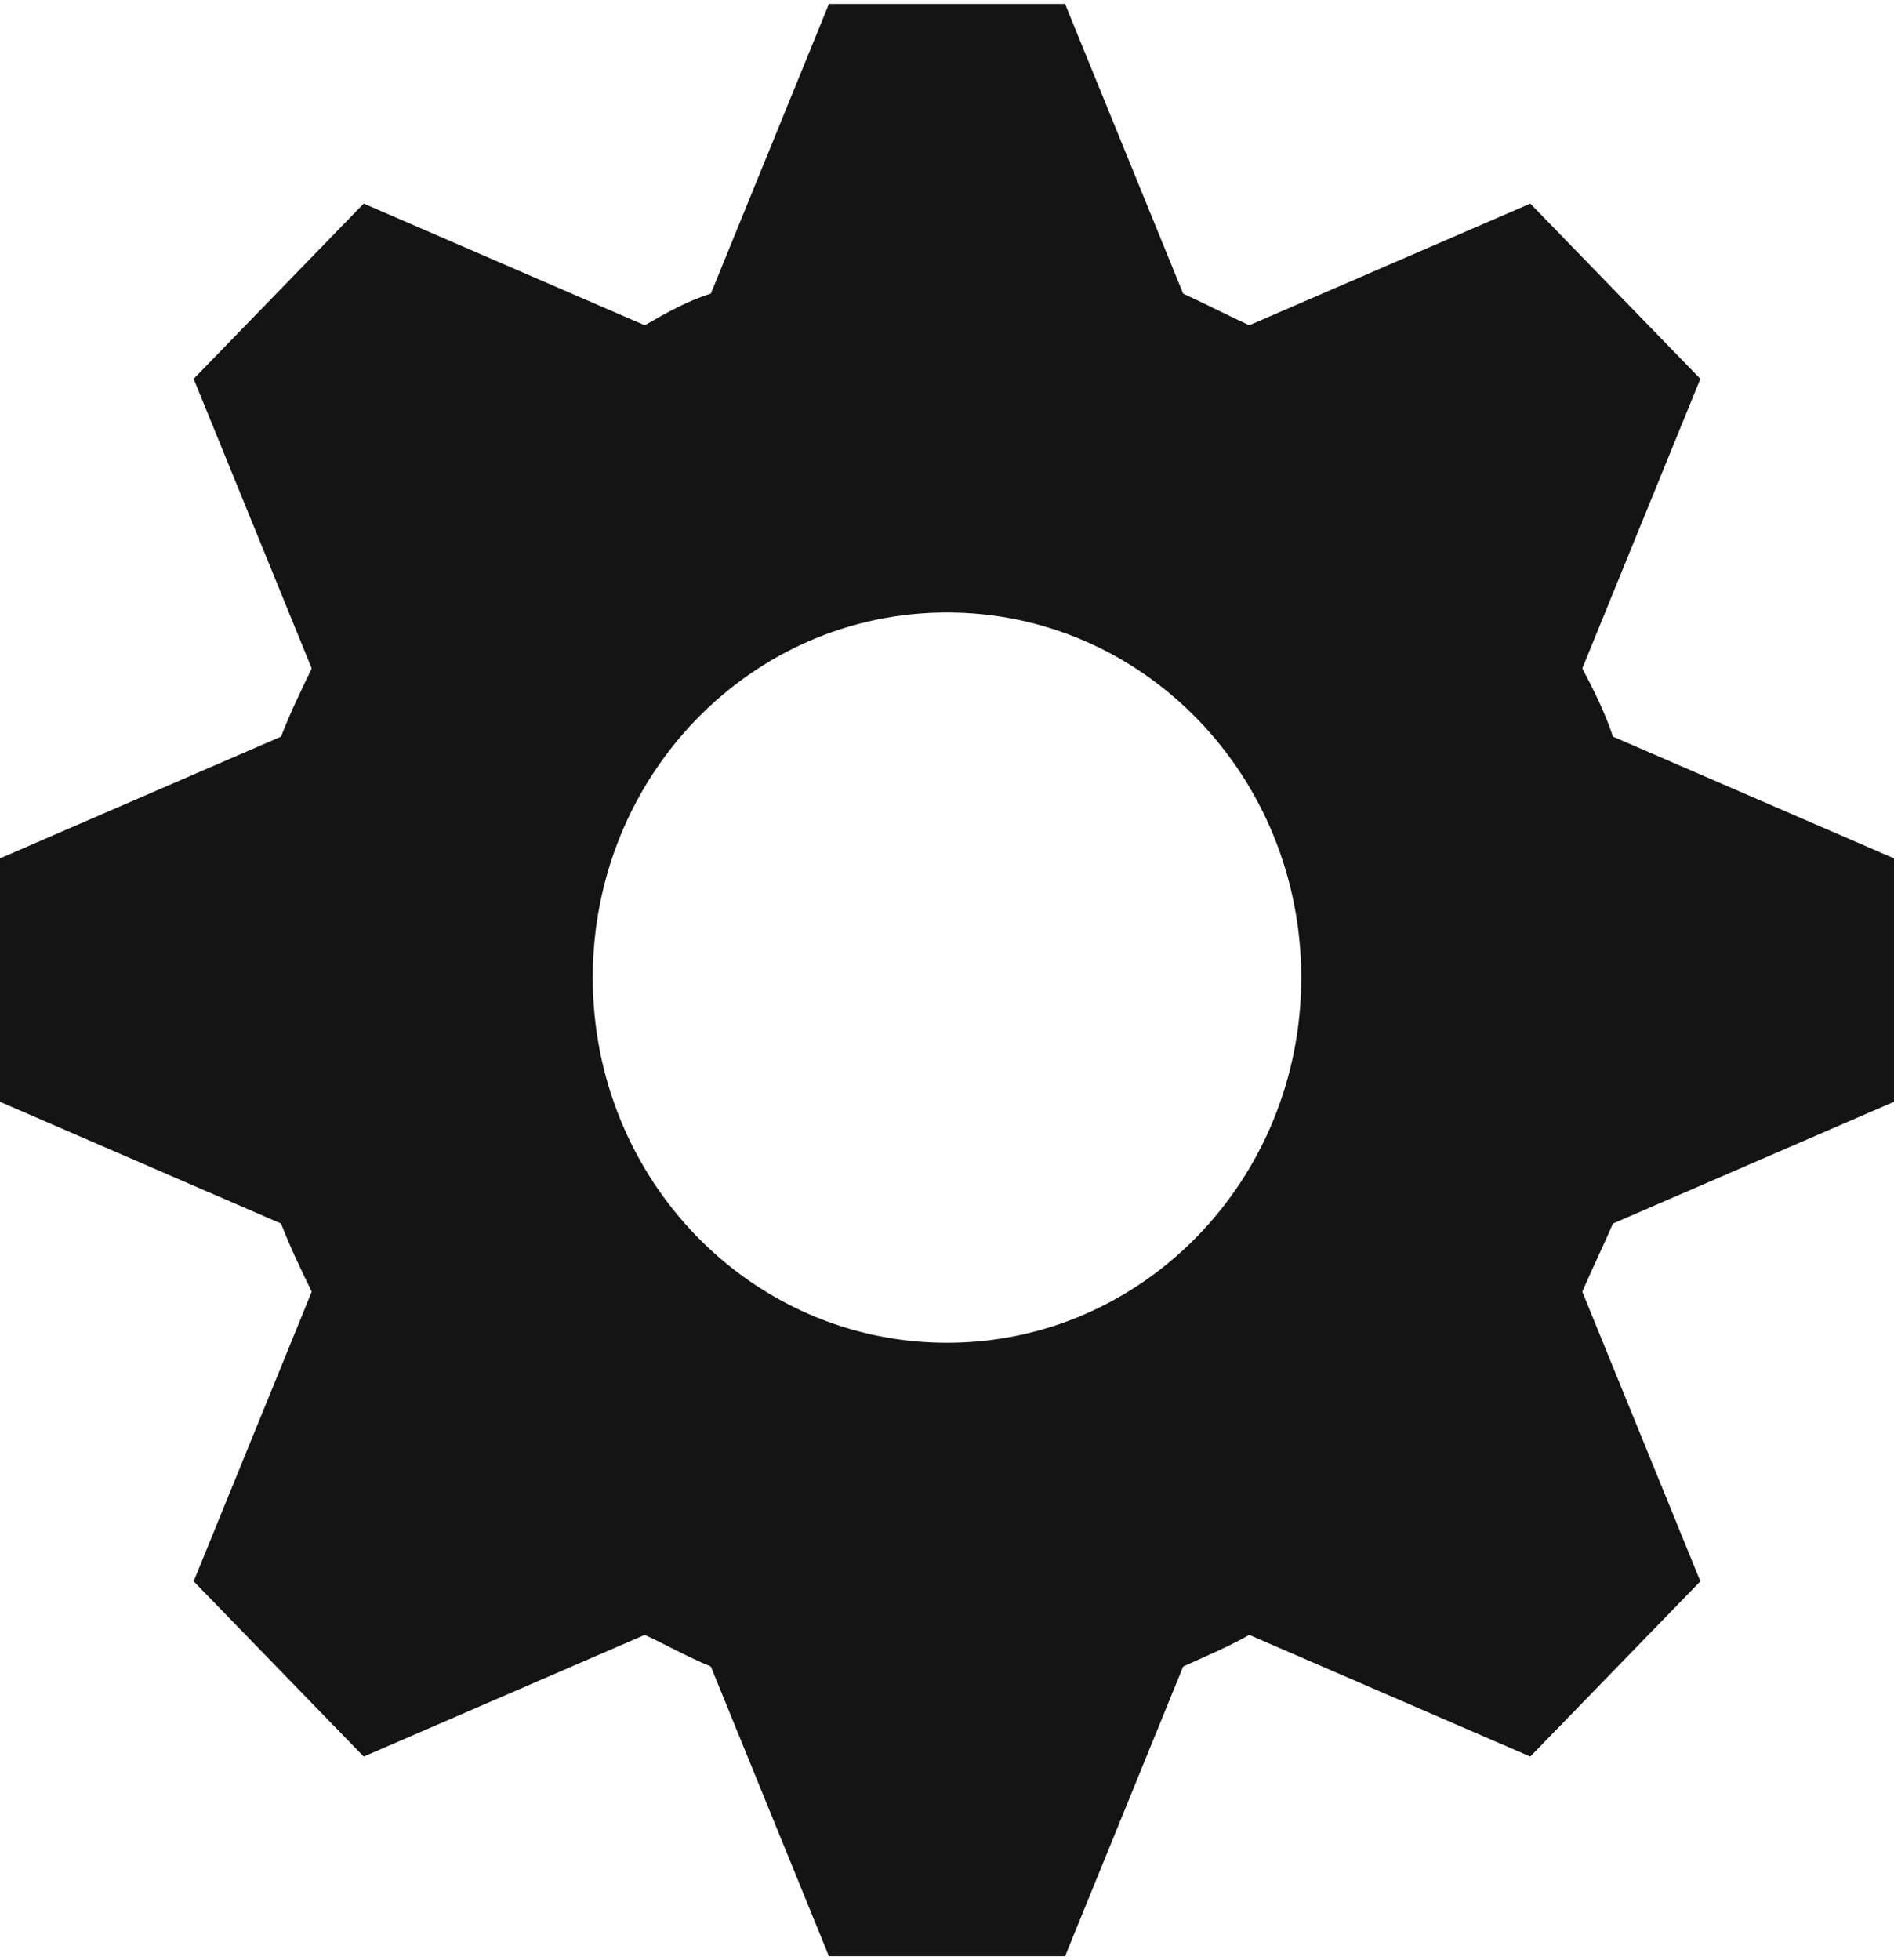 <svg width="29" height="30" viewBox="0 0 29 30" fill="none" xmlns="http://www.w3.org/2000/svg">
<path d="M12.692 0.061L10.884 4.494C10.522 4.606 10.197 4.792 9.872 4.978L5.569 3.116L2.965 5.798L4.773 10.231C4.592 10.604 4.448 10.902 4.303 11.274L0 13.137V16.863L4.303 18.726C4.448 19.098 4.592 19.396 4.773 19.769L2.965 24.202L5.569 26.884L9.872 25.022C10.197 25.171 10.522 25.357 10.884 25.506L12.692 29.939H16.308L18.116 25.506C18.441 25.357 18.803 25.208 19.128 25.022L23.431 26.884L26.035 24.202L24.227 19.769C24.372 19.433 24.552 19.061 24.697 18.726L29 16.863V13.137L24.697 11.274C24.588 10.939 24.408 10.567 24.227 10.231L26.035 5.798L23.431 3.116L19.128 4.978C18.803 4.829 18.441 4.643 18.116 4.494L16.308 0.061L12.692 0.061ZM14.5 9.374C17.501 9.374 19.924 11.871 19.924 14.963C19.924 18.055 17.501 20.551 14.5 20.551C11.499 20.551 9.076 18.055 9.076 14.963C9.076 11.871 11.499 9.374 14.5 9.374Z" fill="#141414"/>
</svg>
